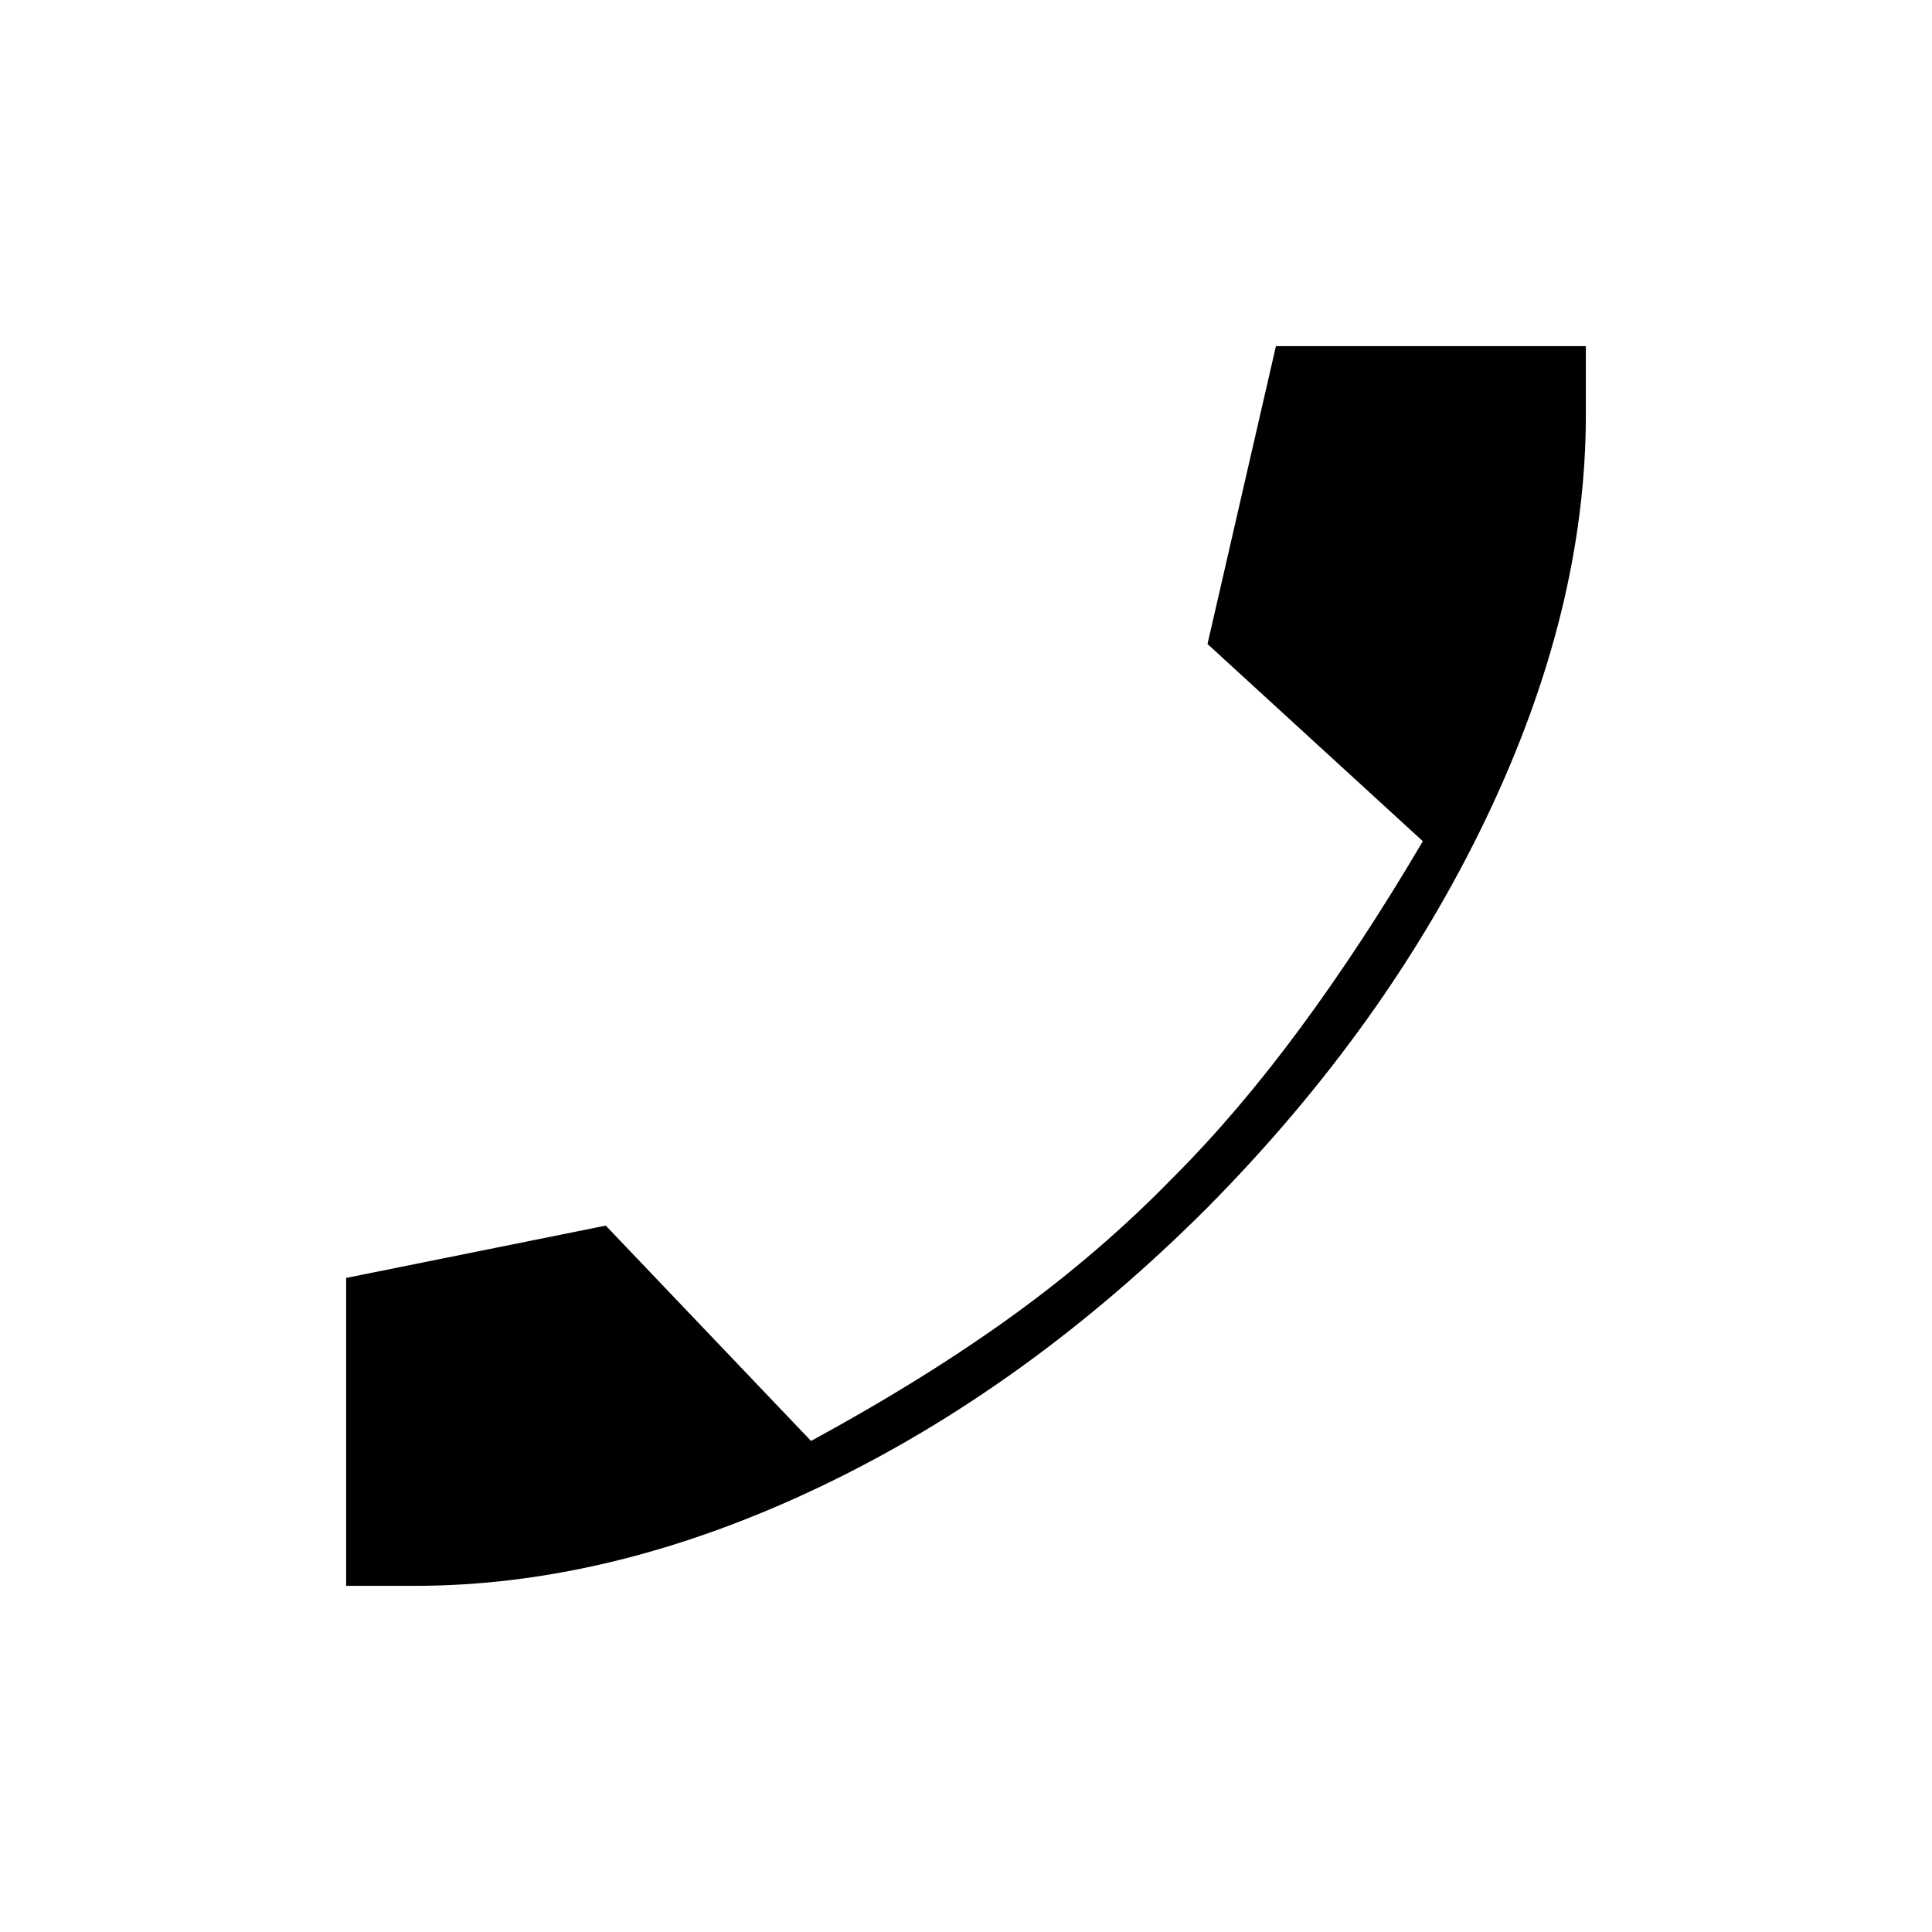 <svg xmlns="http://www.w3.org/2000/svg" width="48" height="48" viewBox="0 -960 960 960"><path d="M206-172h-34v-153l129-26 102 107q57-31 100.5-62.5T583-375q32-32 63-74t61-93l-107-98 34-148h154v34q0 97-49.5 200.5T600-360q-90 90-193 139t-201 49Z"/></svg>
